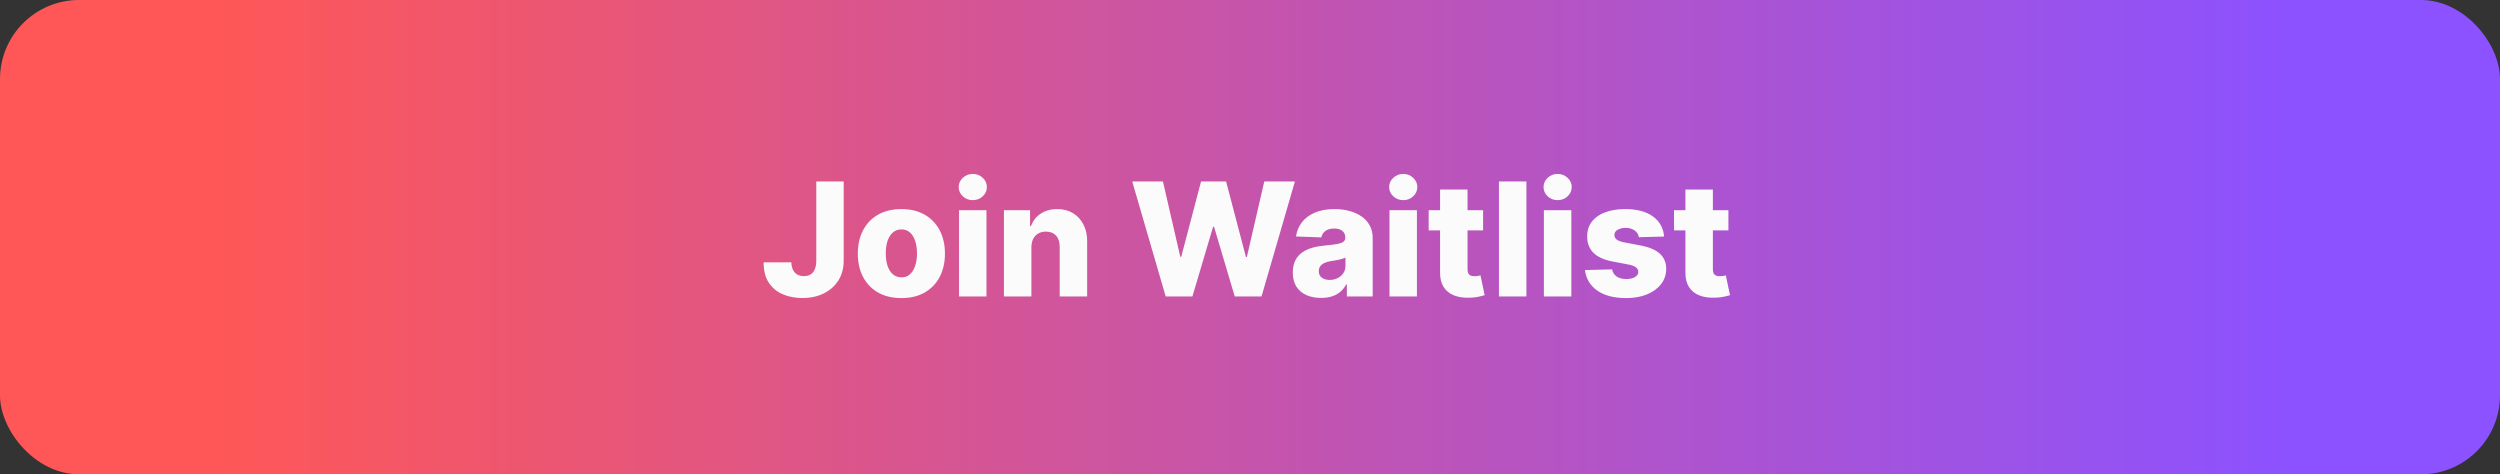 <svg width="253" height="48" viewBox="0 0 253 48" fill="none" xmlns="http://www.w3.org/2000/svg">
<rect x="0" y="0" width="253" height="48" fill="#333333" stroke="none"/>
<g clip-path="url(#clip0_557_1671)">
<g clip-path="url(#clip1_557_1671)">
<path d="M0 8C0 3.582 3.582 0 8 0H245C249.418 0 253 3.582 253 8V40C253 44.418 249.418 48 245 48H8C3.582 48 0 44.418 0 40V8Z" fill="url(#paint0_linear_557_1671)"/>
<path d="M82.608 18.364H85.381V26.409C85.377 27.163 85.197 27.822 84.841 28.386C84.485 28.947 83.992 29.383 83.364 29.693C82.739 30.004 82.015 30.159 81.193 30.159C80.466 30.159 79.805 30.032 79.21 29.778C78.619 29.525 78.148 29.131 77.796 28.597C77.447 28.062 77.275 27.379 77.278 26.546H80.079C80.091 26.845 80.148 27.1 80.25 27.312C80.356 27.521 80.502 27.678 80.688 27.784C80.873 27.89 81.095 27.943 81.352 27.943C81.621 27.943 81.849 27.886 82.034 27.773C82.22 27.655 82.36 27.483 82.454 27.256C82.553 27.028 82.604 26.746 82.608 26.409V18.364ZM91.22 30.165C90.303 30.165 89.516 29.977 88.856 29.602C88.201 29.224 87.695 28.697 87.34 28.023C86.987 27.345 86.811 26.559 86.811 25.665C86.811 24.767 86.987 23.981 87.34 23.307C87.695 22.629 88.201 22.102 88.856 21.727C89.516 21.349 90.303 21.159 91.22 21.159C92.137 21.159 92.923 21.349 93.578 21.727C94.237 22.102 94.743 22.629 95.095 23.307C95.451 23.981 95.629 24.767 95.629 25.665C95.629 26.559 95.451 27.345 95.095 28.023C94.743 28.697 94.237 29.224 93.578 29.602C92.923 29.977 92.137 30.165 91.22 30.165ZM91.237 28.068C91.57 28.068 91.853 27.966 92.084 27.761C92.315 27.557 92.491 27.273 92.612 26.909C92.737 26.546 92.8 26.125 92.8 25.648C92.8 25.163 92.737 24.739 92.612 24.375C92.491 24.011 92.315 23.727 92.084 23.523C91.853 23.318 91.57 23.216 91.237 23.216C90.892 23.216 90.601 23.318 90.362 23.523C90.127 23.727 89.947 24.011 89.822 24.375C89.701 24.739 89.641 25.163 89.641 25.648C89.641 26.125 89.701 26.546 89.822 26.909C89.947 27.273 90.127 27.557 90.362 27.761C90.601 27.966 90.892 28.068 91.237 28.068ZM97.053 30V21.273H99.831V30H97.053ZM98.445 20.256C98.055 20.256 97.719 20.127 97.439 19.869C97.159 19.608 97.019 19.294 97.019 18.926C97.019 18.562 97.159 18.252 97.439 17.994C97.719 17.733 98.055 17.602 98.445 17.602C98.838 17.602 99.174 17.733 99.45 17.994C99.731 18.252 99.871 18.562 99.871 18.926C99.871 19.294 99.731 19.608 99.45 19.869C99.174 20.127 98.838 20.256 98.445 20.256ZM104.378 25.023V30H101.599V21.273H104.241V22.875H104.338C104.531 22.341 104.861 21.922 105.327 21.619C105.793 21.312 106.348 21.159 106.991 21.159C107.605 21.159 108.137 21.297 108.588 21.574C109.043 21.847 109.395 22.229 109.645 22.722C109.899 23.21 110.024 23.782 110.02 24.438V30H107.241V24.983C107.245 24.498 107.122 24.119 106.872 23.847C106.626 23.574 106.283 23.438 105.844 23.438C105.552 23.438 105.295 23.502 105.071 23.631C104.851 23.756 104.681 23.936 104.56 24.171C104.442 24.405 104.382 24.689 104.378 25.023ZM117.967 30L114.581 18.364H117.689L119.445 25.989H119.541L121.547 18.364H124.081L126.087 26.006H126.183L127.945 18.364H131.047L127.666 30H124.956L122.859 22.943H122.768L120.672 30H117.967ZM133.7 30.148C133.143 30.148 132.649 30.055 132.217 29.869C131.789 29.68 131.45 29.396 131.2 29.017C130.954 28.634 130.831 28.155 130.831 27.579C130.831 27.095 130.916 26.686 131.087 26.352C131.257 26.019 131.492 25.748 131.791 25.54C132.09 25.331 132.435 25.174 132.825 25.068C133.215 24.958 133.632 24.884 134.075 24.847C134.571 24.801 134.971 24.754 135.274 24.704C135.577 24.651 135.797 24.578 135.933 24.483C136.073 24.384 136.143 24.246 136.143 24.068V24.04C136.143 23.748 136.043 23.523 135.842 23.364C135.642 23.204 135.371 23.125 135.03 23.125C134.662 23.125 134.367 23.204 134.143 23.364C133.92 23.523 133.778 23.742 133.717 24.023L131.155 23.932C131.231 23.401 131.426 22.928 131.74 22.511C132.058 22.091 132.494 21.761 133.047 21.523C133.604 21.28 134.272 21.159 135.053 21.159C135.609 21.159 136.123 21.225 136.592 21.358C137.062 21.487 137.471 21.676 137.82 21.926C138.168 22.172 138.437 22.475 138.626 22.835C138.82 23.195 138.916 23.606 138.916 24.068V30H136.303V28.784H136.234C136.079 29.079 135.88 29.329 135.638 29.534C135.399 29.739 135.117 29.892 134.791 29.994C134.469 30.097 134.106 30.148 133.7 30.148ZM134.558 28.329C134.857 28.329 135.126 28.269 135.365 28.148C135.607 28.026 135.801 27.86 135.945 27.648C136.089 27.432 136.161 27.182 136.161 26.898V26.068C136.081 26.11 135.984 26.148 135.871 26.182C135.761 26.216 135.64 26.248 135.507 26.278C135.375 26.309 135.238 26.335 135.098 26.358C134.958 26.381 134.823 26.401 134.695 26.421C134.433 26.462 134.21 26.526 134.024 26.614C133.842 26.701 133.702 26.814 133.604 26.954C133.509 27.091 133.462 27.254 133.462 27.443C133.462 27.731 133.564 27.951 133.768 28.102C133.977 28.254 134.24 28.329 134.558 28.329ZM140.615 30V21.273H143.393V30H140.615ZM142.007 20.256C141.617 20.256 141.282 20.127 141.001 19.869C140.721 19.608 140.581 19.294 140.581 18.926C140.581 18.562 140.721 18.252 141.001 17.994C141.282 17.733 141.617 17.602 142.007 17.602C142.401 17.602 142.736 17.733 143.013 17.994C143.293 18.252 143.433 18.562 143.433 18.926C143.433 19.294 143.293 19.608 143.013 19.869C142.736 20.127 142.401 20.256 142.007 20.256ZM150.088 21.273V23.318H144.582V21.273H150.088ZM145.736 19.182H148.514V27.256C148.514 27.426 148.541 27.564 148.594 27.671C148.651 27.773 148.732 27.847 148.838 27.892C148.944 27.934 149.071 27.954 149.219 27.954C149.325 27.954 149.437 27.945 149.554 27.926C149.675 27.903 149.766 27.884 149.827 27.869L150.247 29.875C150.115 29.913 149.927 29.96 149.685 30.017C149.446 30.074 149.16 30.11 148.827 30.125C148.175 30.155 147.616 30.079 147.151 29.898C146.688 29.712 146.334 29.424 146.088 29.034C145.846 28.644 145.728 28.153 145.736 27.562V19.182ZM154.472 18.364V30H151.693V18.364H154.472ZM156.24 30V21.273H159.018V30H156.24ZM157.632 20.256C157.242 20.256 156.907 20.127 156.626 19.869C156.346 19.608 156.206 19.294 156.206 18.926C156.206 18.562 156.346 18.252 156.626 17.994C156.907 17.733 157.242 17.602 157.632 17.602C158.026 17.602 158.361 17.733 158.638 17.994C158.918 18.252 159.058 18.562 159.058 18.926C159.058 19.294 158.918 19.608 158.638 19.869C158.361 20.127 158.026 20.256 157.632 20.256ZM168.406 23.938L165.855 24.006C165.829 23.824 165.757 23.663 165.639 23.523C165.522 23.379 165.368 23.267 165.179 23.188C164.993 23.104 164.777 23.062 164.531 23.062C164.209 23.062 163.935 23.127 163.707 23.256C163.484 23.384 163.374 23.559 163.378 23.778C163.374 23.949 163.442 24.097 163.582 24.222C163.726 24.347 163.982 24.447 164.349 24.523L166.031 24.841C166.902 25.008 167.55 25.284 167.974 25.671C168.402 26.057 168.618 26.568 168.622 27.204C168.618 27.803 168.44 28.324 168.088 28.767C167.74 29.21 167.262 29.555 166.656 29.801C166.05 30.044 165.357 30.165 164.577 30.165C163.33 30.165 162.348 29.909 161.628 29.398C160.912 28.883 160.503 28.193 160.401 27.329L163.145 27.261C163.205 27.579 163.363 27.822 163.616 27.989C163.87 28.155 164.194 28.239 164.588 28.239C164.944 28.239 165.234 28.172 165.457 28.04C165.681 27.907 165.795 27.731 165.798 27.511C165.795 27.314 165.707 27.157 165.537 27.04C165.366 26.919 165.099 26.824 164.736 26.756L163.213 26.466C162.338 26.307 161.687 26.013 161.259 25.585C160.83 25.153 160.618 24.604 160.622 23.938C160.618 23.354 160.774 22.856 161.088 22.443C161.402 22.026 161.849 21.708 162.429 21.489C163.009 21.269 163.692 21.159 164.48 21.159C165.662 21.159 166.594 21.407 167.276 21.903C167.957 22.396 168.334 23.074 168.406 23.938ZM174.916 21.273V23.318H169.411V21.273H174.916ZM170.564 19.182H173.342V27.256C173.342 27.426 173.369 27.564 173.422 27.671C173.479 27.773 173.56 27.847 173.666 27.892C173.772 27.934 173.899 27.954 174.047 27.954C174.153 27.954 174.265 27.945 174.382 27.926C174.503 27.903 174.594 27.884 174.655 27.869L175.075 29.875C174.943 29.913 174.755 29.96 174.513 30.017C174.274 30.074 173.988 30.11 173.655 30.125C173.003 30.155 172.445 30.079 171.979 29.898C171.517 29.712 171.162 29.424 170.916 29.034C170.674 28.644 170.556 28.153 170.564 27.562V19.182Z" fill="#FBFBFB"/>
</g>
</g>
<defs>
<linearGradient id="paint0_linear_557_1671" x1="21.083" y1="24" x2="231.917" y2="24" gradientUnits="userSpaceOnUse">
<stop stop-color="#FF5757"/>
<stop offset="0.004" stop-color="#FF5758"/>
<stop offset="0.008" stop-color="#FE5758"/>
<stop offset="0.012" stop-color="#FE5759"/>
<stop offset="0.016" stop-color="#FD575A"/>
<stop offset="0.02" stop-color="#FD575A"/>
<stop offset="0.023" stop-color="#FC575B"/>
<stop offset="0.027" stop-color="#FC575C"/>
<stop offset="0.031" stop-color="#FB575C"/>
<stop offset="0.035" stop-color="#FB575D"/>
<stop offset="0.039" stop-color="#FB575E"/>
<stop offset="0.043" stop-color="#FA575E"/>
<stop offset="0.047" stop-color="#FA575F"/>
<stop offset="0.051" stop-color="#F9575F"/>
<stop offset="0.055" stop-color="#F95760"/>
<stop offset="0.059" stop-color="#F85761"/>
<stop offset="0.062" stop-color="#F85761"/>
<stop offset="0.066" stop-color="#F75762"/>
<stop offset="0.07" stop-color="#F75763"/>
<stop offset="0.074" stop-color="#F65763"/>
<stop offset="0.078" stop-color="#F65764"/>
<stop offset="0.082" stop-color="#F65765"/>
<stop offset="0.086" stop-color="#F55765"/>
<stop offset="0.09" stop-color="#F55766"/>
<stop offset="0.094" stop-color="#F45767"/>
<stop offset="0.098" stop-color="#F45667"/>
<stop offset="0.102" stop-color="#F35668"/>
<stop offset="0.105" stop-color="#F35669"/>
<stop offset="0.109" stop-color="#F25669"/>
<stop offset="0.113" stop-color="#F2566A"/>
<stop offset="0.117" stop-color="#F2566B"/>
<stop offset="0.121" stop-color="#F1566B"/>
<stop offset="0.125" stop-color="#F1566C"/>
<stop offset="0.129" stop-color="#F0566D"/>
<stop offset="0.133" stop-color="#F0566D"/>
<stop offset="0.137" stop-color="#EF566E"/>
<stop offset="0.141" stop-color="#EF566F"/>
<stop offset="0.145" stop-color="#EE566F"/>
<stop offset="0.148" stop-color="#EE5670"/>
<stop offset="0.152" stop-color="#ED5671"/>
<stop offset="0.156" stop-color="#ED5671"/>
<stop offset="0.16" stop-color="#ED5672"/>
<stop offset="0.164" stop-color="#EC5673"/>
<stop offset="0.168" stop-color="#EC5673"/>
<stop offset="0.172" stop-color="#EB5674"/>
<stop offset="0.176" stop-color="#EB5674"/>
<stop offset="0.18" stop-color="#EA5675"/>
<stop offset="0.184" stop-color="#EA5676"/>
<stop offset="0.188" stop-color="#E95676"/>
<stop offset="0.191" stop-color="#E95677"/>
<stop offset="0.195" stop-color="#E95678"/>
<stop offset="0.199" stop-color="#E85678"/>
<stop offset="0.203" stop-color="#E85679"/>
<stop offset="0.207" stop-color="#E7567A"/>
<stop offset="0.211" stop-color="#E7567A"/>
<stop offset="0.215" stop-color="#E6567B"/>
<stop offset="0.219" stop-color="#E6567C"/>
<stop offset="0.223" stop-color="#E5567C"/>
<stop offset="0.227" stop-color="#E5567D"/>
<stop offset="0.23" stop-color="#E4567E"/>
<stop offset="0.234" stop-color="#E4567E"/>
<stop offset="0.238" stop-color="#E4567F"/>
<stop offset="0.242" stop-color="#E35680"/>
<stop offset="0.246" stop-color="#E35680"/>
<stop offset="0.25" stop-color="#E25681"/>
<stop offset="0.254" stop-color="#E25682"/>
<stop offset="0.258" stop-color="#E15682"/>
<stop offset="0.262" stop-color="#E15683"/>
<stop offset="0.266" stop-color="#E05684"/>
<stop offset="0.27" stop-color="#E05684"/>
<stop offset="0.273" stop-color="#E05685"/>
<stop offset="0.277" stop-color="#DF5686"/>
<stop offset="0.281" stop-color="#DF5686"/>
<stop offset="0.285" stop-color="#DE5687"/>
<stop offset="0.289" stop-color="#DE5688"/>
<stop offset="0.293" stop-color="#DD5688"/>
<stop offset="0.297" stop-color="#DD5689"/>
<stop offset="0.301" stop-color="#DC5589"/>
<stop offset="0.305" stop-color="#DC558A"/>
<stop offset="0.309" stop-color="#DC558B"/>
<stop offset="0.312" stop-color="#DB558B"/>
<stop offset="0.316" stop-color="#DB558C"/>
<stop offset="0.32" stop-color="#DA558D"/>
<stop offset="0.324" stop-color="#DA558D"/>
<stop offset="0.328" stop-color="#D9558E"/>
<stop offset="0.332" stop-color="#D9558F"/>
<stop offset="0.336" stop-color="#D8558F"/>
<stop offset="0.34" stop-color="#D85590"/>
<stop offset="0.344" stop-color="#D75591"/>
<stop offset="0.348" stop-color="#D75591"/>
<stop offset="0.352" stop-color="#D75592"/>
<stop offset="0.355" stop-color="#D65593"/>
<stop offset="0.359" stop-color="#D65593"/>
<stop offset="0.363" stop-color="#D55594"/>
<stop offset="0.367" stop-color="#D55595"/>
<stop offset="0.371" stop-color="#D45595"/>
<stop offset="0.375" stop-color="#D45596"/>
<stop offset="0.379" stop-color="#D35597"/>
<stop offset="0.383" stop-color="#D35597"/>
<stop offset="0.387" stop-color="#D35598"/>
<stop offset="0.391" stop-color="#D25599"/>
<stop offset="0.395" stop-color="#D25599"/>
<stop offset="0.398" stop-color="#D1559A"/>
<stop offset="0.402" stop-color="#D1559B"/>
<stop offset="0.406" stop-color="#D0559B"/>
<stop offset="0.41" stop-color="#D0559C"/>
<stop offset="0.414" stop-color="#CF559D"/>
<stop offset="0.418" stop-color="#CF559D"/>
<stop offset="0.422" stop-color="#CE559E"/>
<stop offset="0.426" stop-color="#CE559F"/>
<stop offset="0.43" stop-color="#CE559F"/>
<stop offset="0.434" stop-color="#CD55A0"/>
<stop offset="0.438" stop-color="#CD55A0"/>
<stop offset="0.441" stop-color="#CC55A1"/>
<stop offset="0.445" stop-color="#CC55A2"/>
<stop offset="0.449" stop-color="#CB55A2"/>
<stop offset="0.453" stop-color="#CB55A3"/>
<stop offset="0.457" stop-color="#CA55A4"/>
<stop offset="0.461" stop-color="#CA55A4"/>
<stop offset="0.465" stop-color="#CA55A5"/>
<stop offset="0.469" stop-color="#C955A6"/>
<stop offset="0.473" stop-color="#C955A6"/>
<stop offset="0.477" stop-color="#C855A7"/>
<stop offset="0.48" stop-color="#C855A8"/>
<stop offset="0.484" stop-color="#C755A8"/>
<stop offset="0.488" stop-color="#C755A9"/>
<stop offset="0.492" stop-color="#C655AA"/>
<stop offset="0.496" stop-color="#C655AA"/>
<stop offset="0.5" stop-color="#C555AB"/>
<stop offset="0.504" stop-color="#C555AC"/>
<stop offset="0.508" stop-color="#C554AC"/>
<stop offset="0.512" stop-color="#C454AD"/>
<stop offset="0.516" stop-color="#C454AE"/>
<stop offset="0.52" stop-color="#C354AE"/>
<stop offset="0.523" stop-color="#C354AF"/>
<stop offset="0.527" stop-color="#C254B0"/>
<stop offset="0.531" stop-color="#C254B0"/>
<stop offset="0.535" stop-color="#C154B1"/>
<stop offset="0.539" stop-color="#C154B2"/>
<stop offset="0.543" stop-color="#C154B2"/>
<stop offset="0.547" stop-color="#C054B3"/>
<stop offset="0.551" stop-color="#C054B4"/>
<stop offset="0.555" stop-color="#BF54B4"/>
<stop offset="0.559" stop-color="#BF54B5"/>
<stop offset="0.562" stop-color="#BE54B5"/>
<stop offset="0.566" stop-color="#BE54B6"/>
<stop offset="0.57" stop-color="#BD54B7"/>
<stop offset="0.574" stop-color="#BD54B7"/>
<stop offset="0.578" stop-color="#BD54B8"/>
<stop offset="0.582" stop-color="#BC54B9"/>
<stop offset="0.586" stop-color="#BC54B9"/>
<stop offset="0.59" stop-color="#BB54BA"/>
<stop offset="0.594" stop-color="#BB54BB"/>
<stop offset="0.598" stop-color="#BA54BB"/>
<stop offset="0.602" stop-color="#BA54BC"/>
<stop offset="0.605" stop-color="#B954BD"/>
<stop offset="0.609" stop-color="#B954BD"/>
<stop offset="0.613" stop-color="#B854BE"/>
<stop offset="0.617" stop-color="#B854BF"/>
<stop offset="0.621" stop-color="#B854BF"/>
<stop offset="0.625" stop-color="#B754C0"/>
<stop offset="0.629" stop-color="#B754C1"/>
<stop offset="0.633" stop-color="#B654C1"/>
<stop offset="0.637" stop-color="#B654C2"/>
<stop offset="0.641" stop-color="#B554C3"/>
<stop offset="0.645" stop-color="#B554C3"/>
<stop offset="0.648" stop-color="#B454C4"/>
<stop offset="0.652" stop-color="#B454C5"/>
<stop offset="0.656" stop-color="#B454C5"/>
<stop offset="0.66" stop-color="#B354C6"/>
<stop offset="0.664" stop-color="#B354C7"/>
<stop offset="0.668" stop-color="#B254C7"/>
<stop offset="0.672" stop-color="#B254C8"/>
<stop offset="0.676" stop-color="#B154C9"/>
<stop offset="0.68" stop-color="#B154C9"/>
<stop offset="0.684" stop-color="#B054CA"/>
<stop offset="0.688" stop-color="#B054CA"/>
<stop offset="0.691" stop-color="#AF54CB"/>
<stop offset="0.695" stop-color="#AF54CC"/>
<stop offset="0.699" stop-color="#AF54CC"/>
<stop offset="0.703" stop-color="#AE54CD"/>
<stop offset="0.707" stop-color="#AE54CE"/>
<stop offset="0.711" stop-color="#AD54CE"/>
<stop offset="0.715" stop-color="#AD53CF"/>
<stop offset="0.719" stop-color="#AC53D0"/>
<stop offset="0.723" stop-color="#AC53D0"/>
<stop offset="0.727" stop-color="#AB53D1"/>
<stop offset="0.73" stop-color="#AB53D2"/>
<stop offset="0.734" stop-color="#AB53D2"/>
<stop offset="0.738" stop-color="#AA53D3"/>
<stop offset="0.742" stop-color="#AA53D4"/>
<stop offset="0.746" stop-color="#A953D4"/>
<stop offset="0.75" stop-color="#A953D5"/>
<stop offset="0.754" stop-color="#A853D6"/>
<stop offset="0.758" stop-color="#A853D6"/>
<stop offset="0.762" stop-color="#A753D7"/>
<stop offset="0.766" stop-color="#A753D8"/>
<stop offset="0.77" stop-color="#A653D8"/>
<stop offset="0.773" stop-color="#A653D9"/>
<stop offset="0.777" stop-color="#A653DA"/>
<stop offset="0.781" stop-color="#A553DA"/>
<stop offset="0.785" stop-color="#A553DB"/>
<stop offset="0.789" stop-color="#A453DC"/>
<stop offset="0.793" stop-color="#A453DC"/>
<stop offset="0.797" stop-color="#A353DD"/>
<stop offset="0.801" stop-color="#A353DE"/>
<stop offset="0.805" stop-color="#A253DE"/>
<stop offset="0.809" stop-color="#A253DF"/>
<stop offset="0.812" stop-color="#A253DF"/>
<stop offset="0.816" stop-color="#A153E0"/>
<stop offset="0.82" stop-color="#A153E1"/>
<stop offset="0.824" stop-color="#A053E1"/>
<stop offset="0.828" stop-color="#A053E2"/>
<stop offset="0.832" stop-color="#9F53E3"/>
<stop offset="0.836" stop-color="#9F53E3"/>
<stop offset="0.84" stop-color="#9E53E4"/>
<stop offset="0.844" stop-color="#9E53E5"/>
<stop offset="0.848" stop-color="#9E53E5"/>
<stop offset="0.852" stop-color="#9D53E6"/>
<stop offset="0.855" stop-color="#9D53E7"/>
<stop offset="0.859" stop-color="#9C53E7"/>
<stop offset="0.863" stop-color="#9C53E8"/>
<stop offset="0.867" stop-color="#9B53E9"/>
<stop offset="0.871" stop-color="#9B53E9"/>
<stop offset="0.875" stop-color="#9A53EA"/>
<stop offset="0.879" stop-color="#9A53EB"/>
<stop offset="0.883" stop-color="#9953EB"/>
<stop offset="0.887" stop-color="#9953EC"/>
<stop offset="0.891" stop-color="#9953ED"/>
<stop offset="0.895" stop-color="#9853ED"/>
<stop offset="0.898" stop-color="#9853EE"/>
<stop offset="0.902" stop-color="#9753EF"/>
<stop offset="0.906" stop-color="#9753EF"/>
<stop offset="0.91" stop-color="#9653F0"/>
<stop offset="0.914" stop-color="#9653F1"/>
<stop offset="0.918" stop-color="#9553F1"/>
<stop offset="0.922" stop-color="#9552F2"/>
<stop offset="0.926" stop-color="#9552F3"/>
<stop offset="0.93" stop-color="#9452F3"/>
<stop offset="0.934" stop-color="#9452F4"/>
<stop offset="0.938" stop-color="#9352F4"/>
<stop offset="0.941" stop-color="#9352F5"/>
<stop offset="0.945" stop-color="#9252F6"/>
<stop offset="0.949" stop-color="#9252F6"/>
<stop offset="0.953" stop-color="#9152F7"/>
<stop offset="0.957" stop-color="#9152F8"/>
<stop offset="0.961" stop-color="#9052F8"/>
<stop offset="0.965" stop-color="#9052F9"/>
<stop offset="0.969" stop-color="#9052FA"/>
<stop offset="0.973" stop-color="#8F52FA"/>
<stop offset="0.977" stop-color="#8F52FB"/>
<stop offset="0.98" stop-color="#8E52FC"/>
<stop offset="0.984" stop-color="#8E52FC"/>
<stop offset="0.988" stop-color="#8D52FD"/>
<stop offset="0.992" stop-color="#8D52FE"/>
<stop offset="0.996" stop-color="#8C52FE"/>
<stop offset="1" stop-color="#8C52FF"/>
</linearGradient>
<clipPath id="clip0_557_1671">
<rect width="253" height="48" rx="8" fill="white"/>
</clipPath>
<clipPath id="clip1_557_1671">
<path d="M0 8C0 3.582 3.582 0 8 0H245C249.418 0 253 3.582 253 8V40C253 44.418 249.418 48 245 48H8C3.582 48 0 44.418 0 40V8Z" fill="white"/>
</clipPath>
</defs>
</svg>
